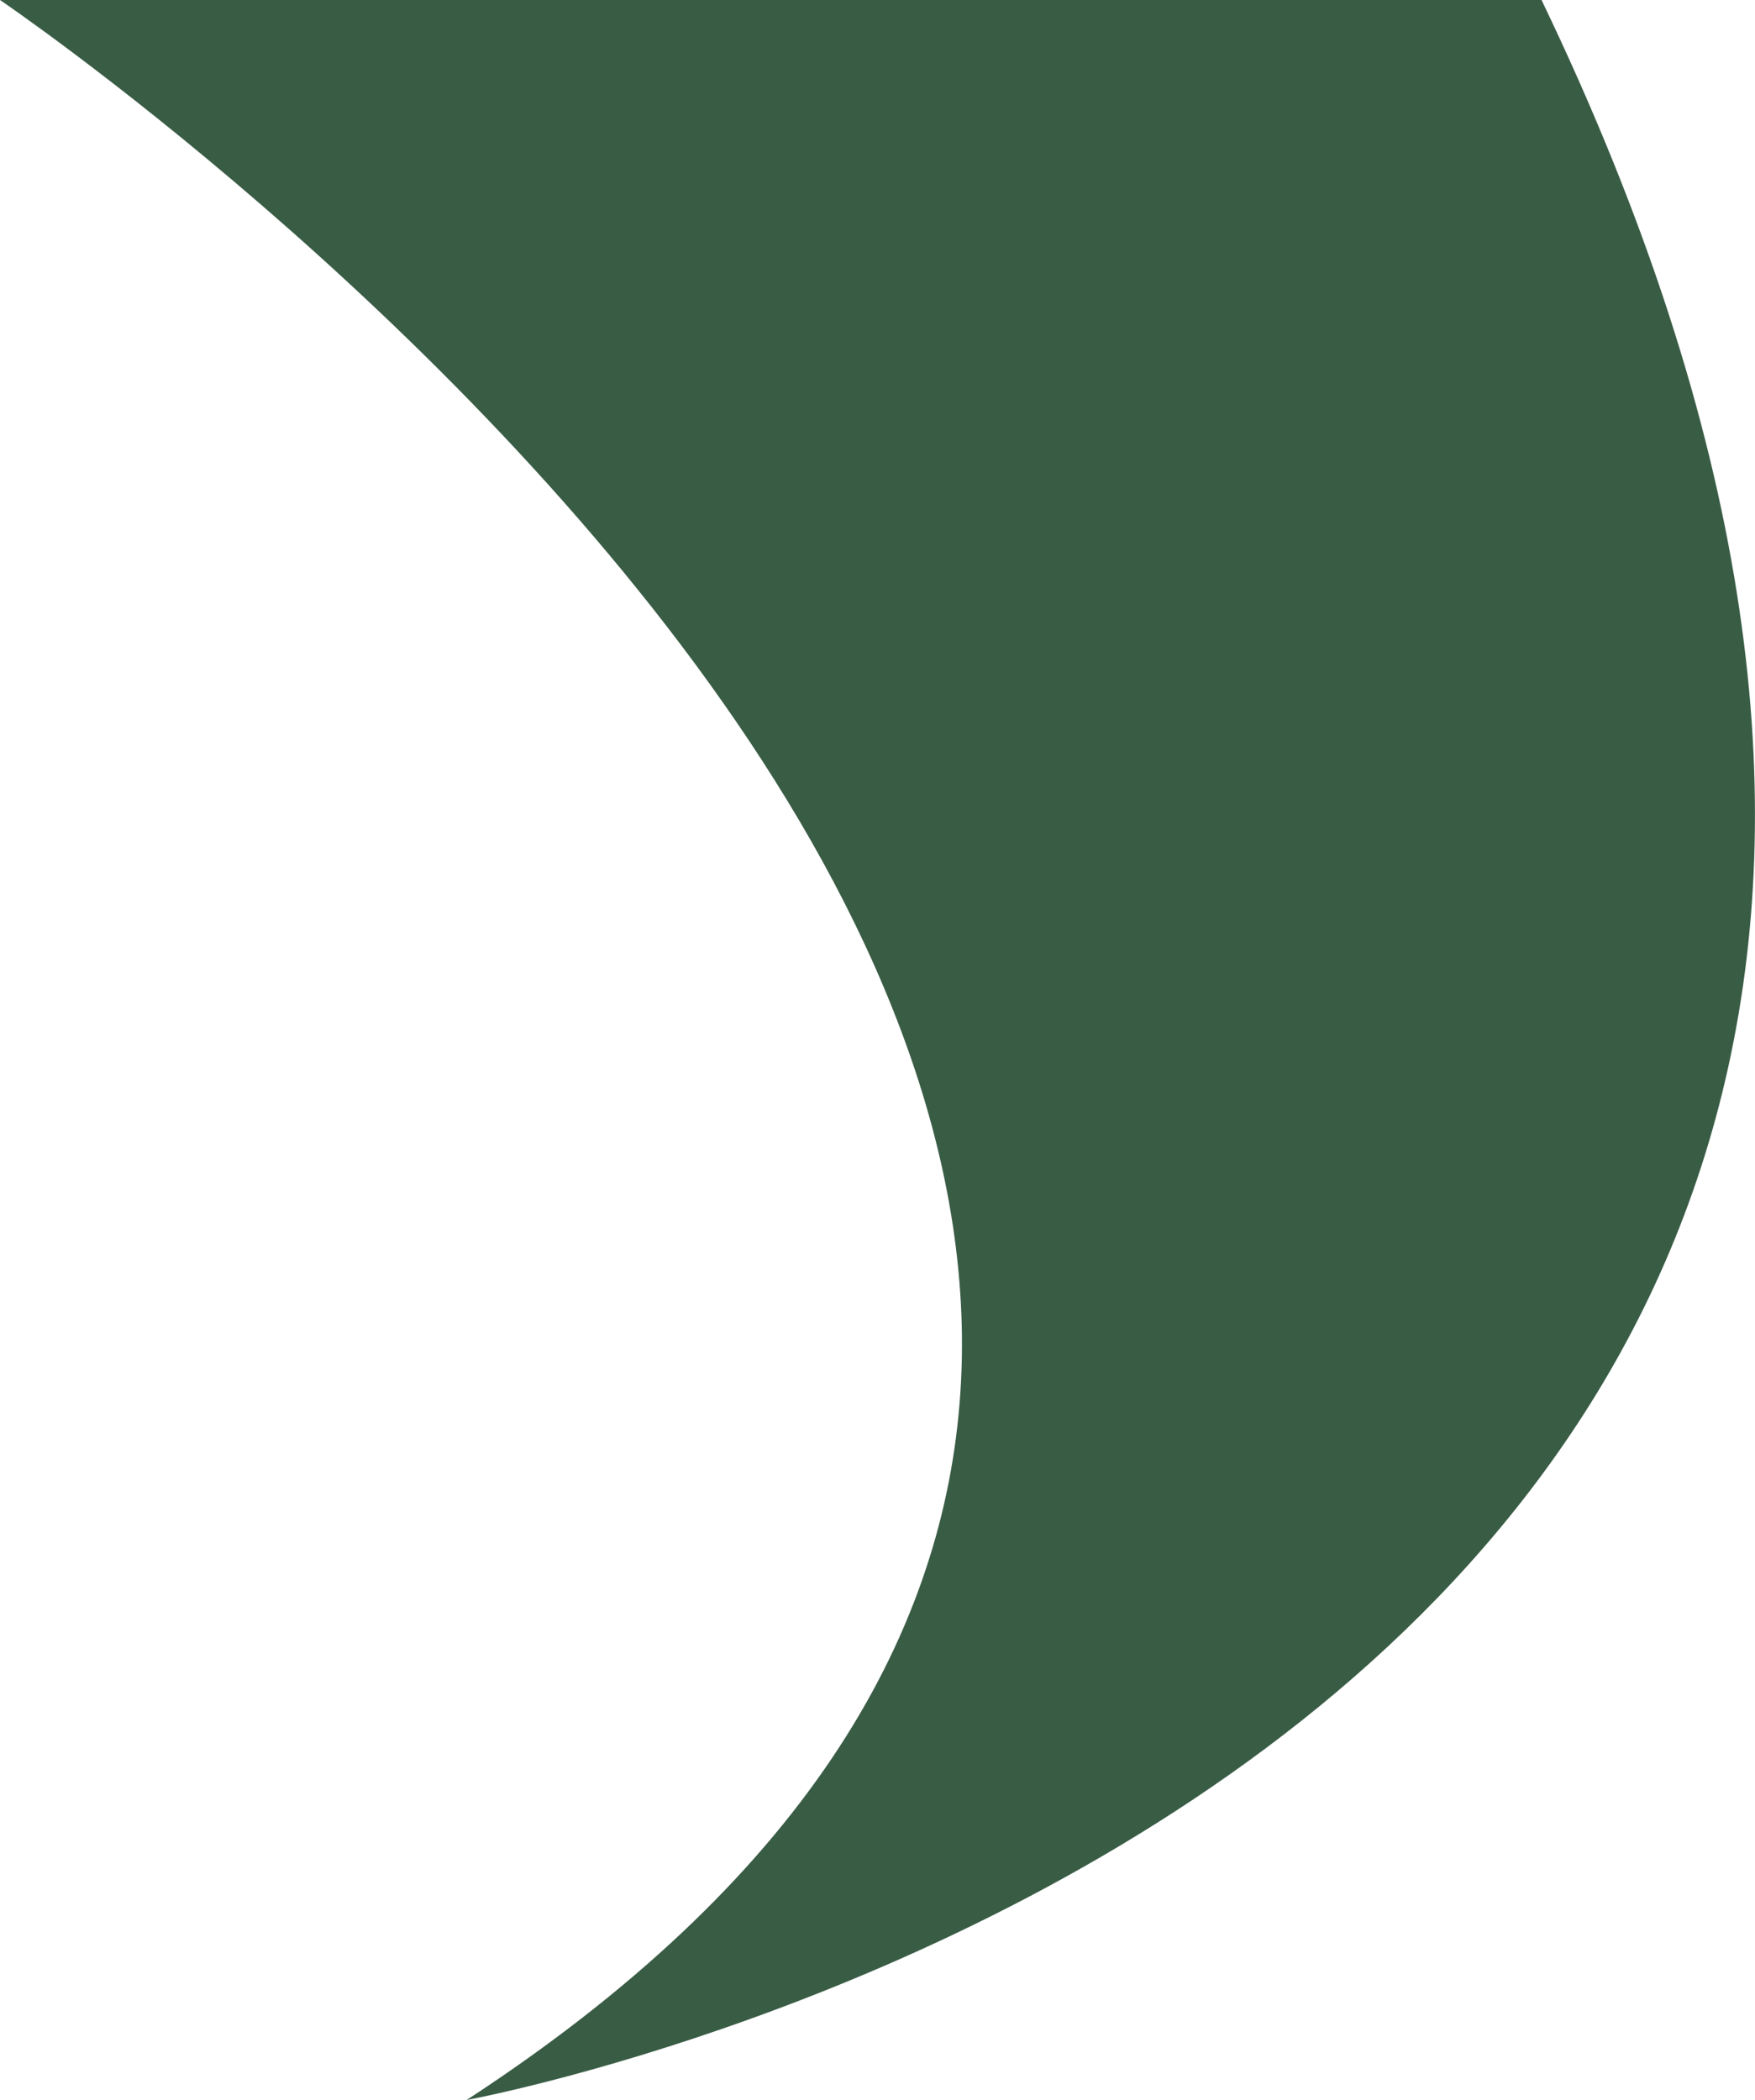 <?xml version="1.0" encoding="UTF-8"?><svg id="a" xmlns="http://www.w3.org/2000/svg" viewBox="0 0 30.09 36"><defs><style>.b{fill:#395c45;}</style></defs><path class="b" d="M0,0S31,21,8,36c0,0,32.85-6,18.43-36H0Z"/></svg>